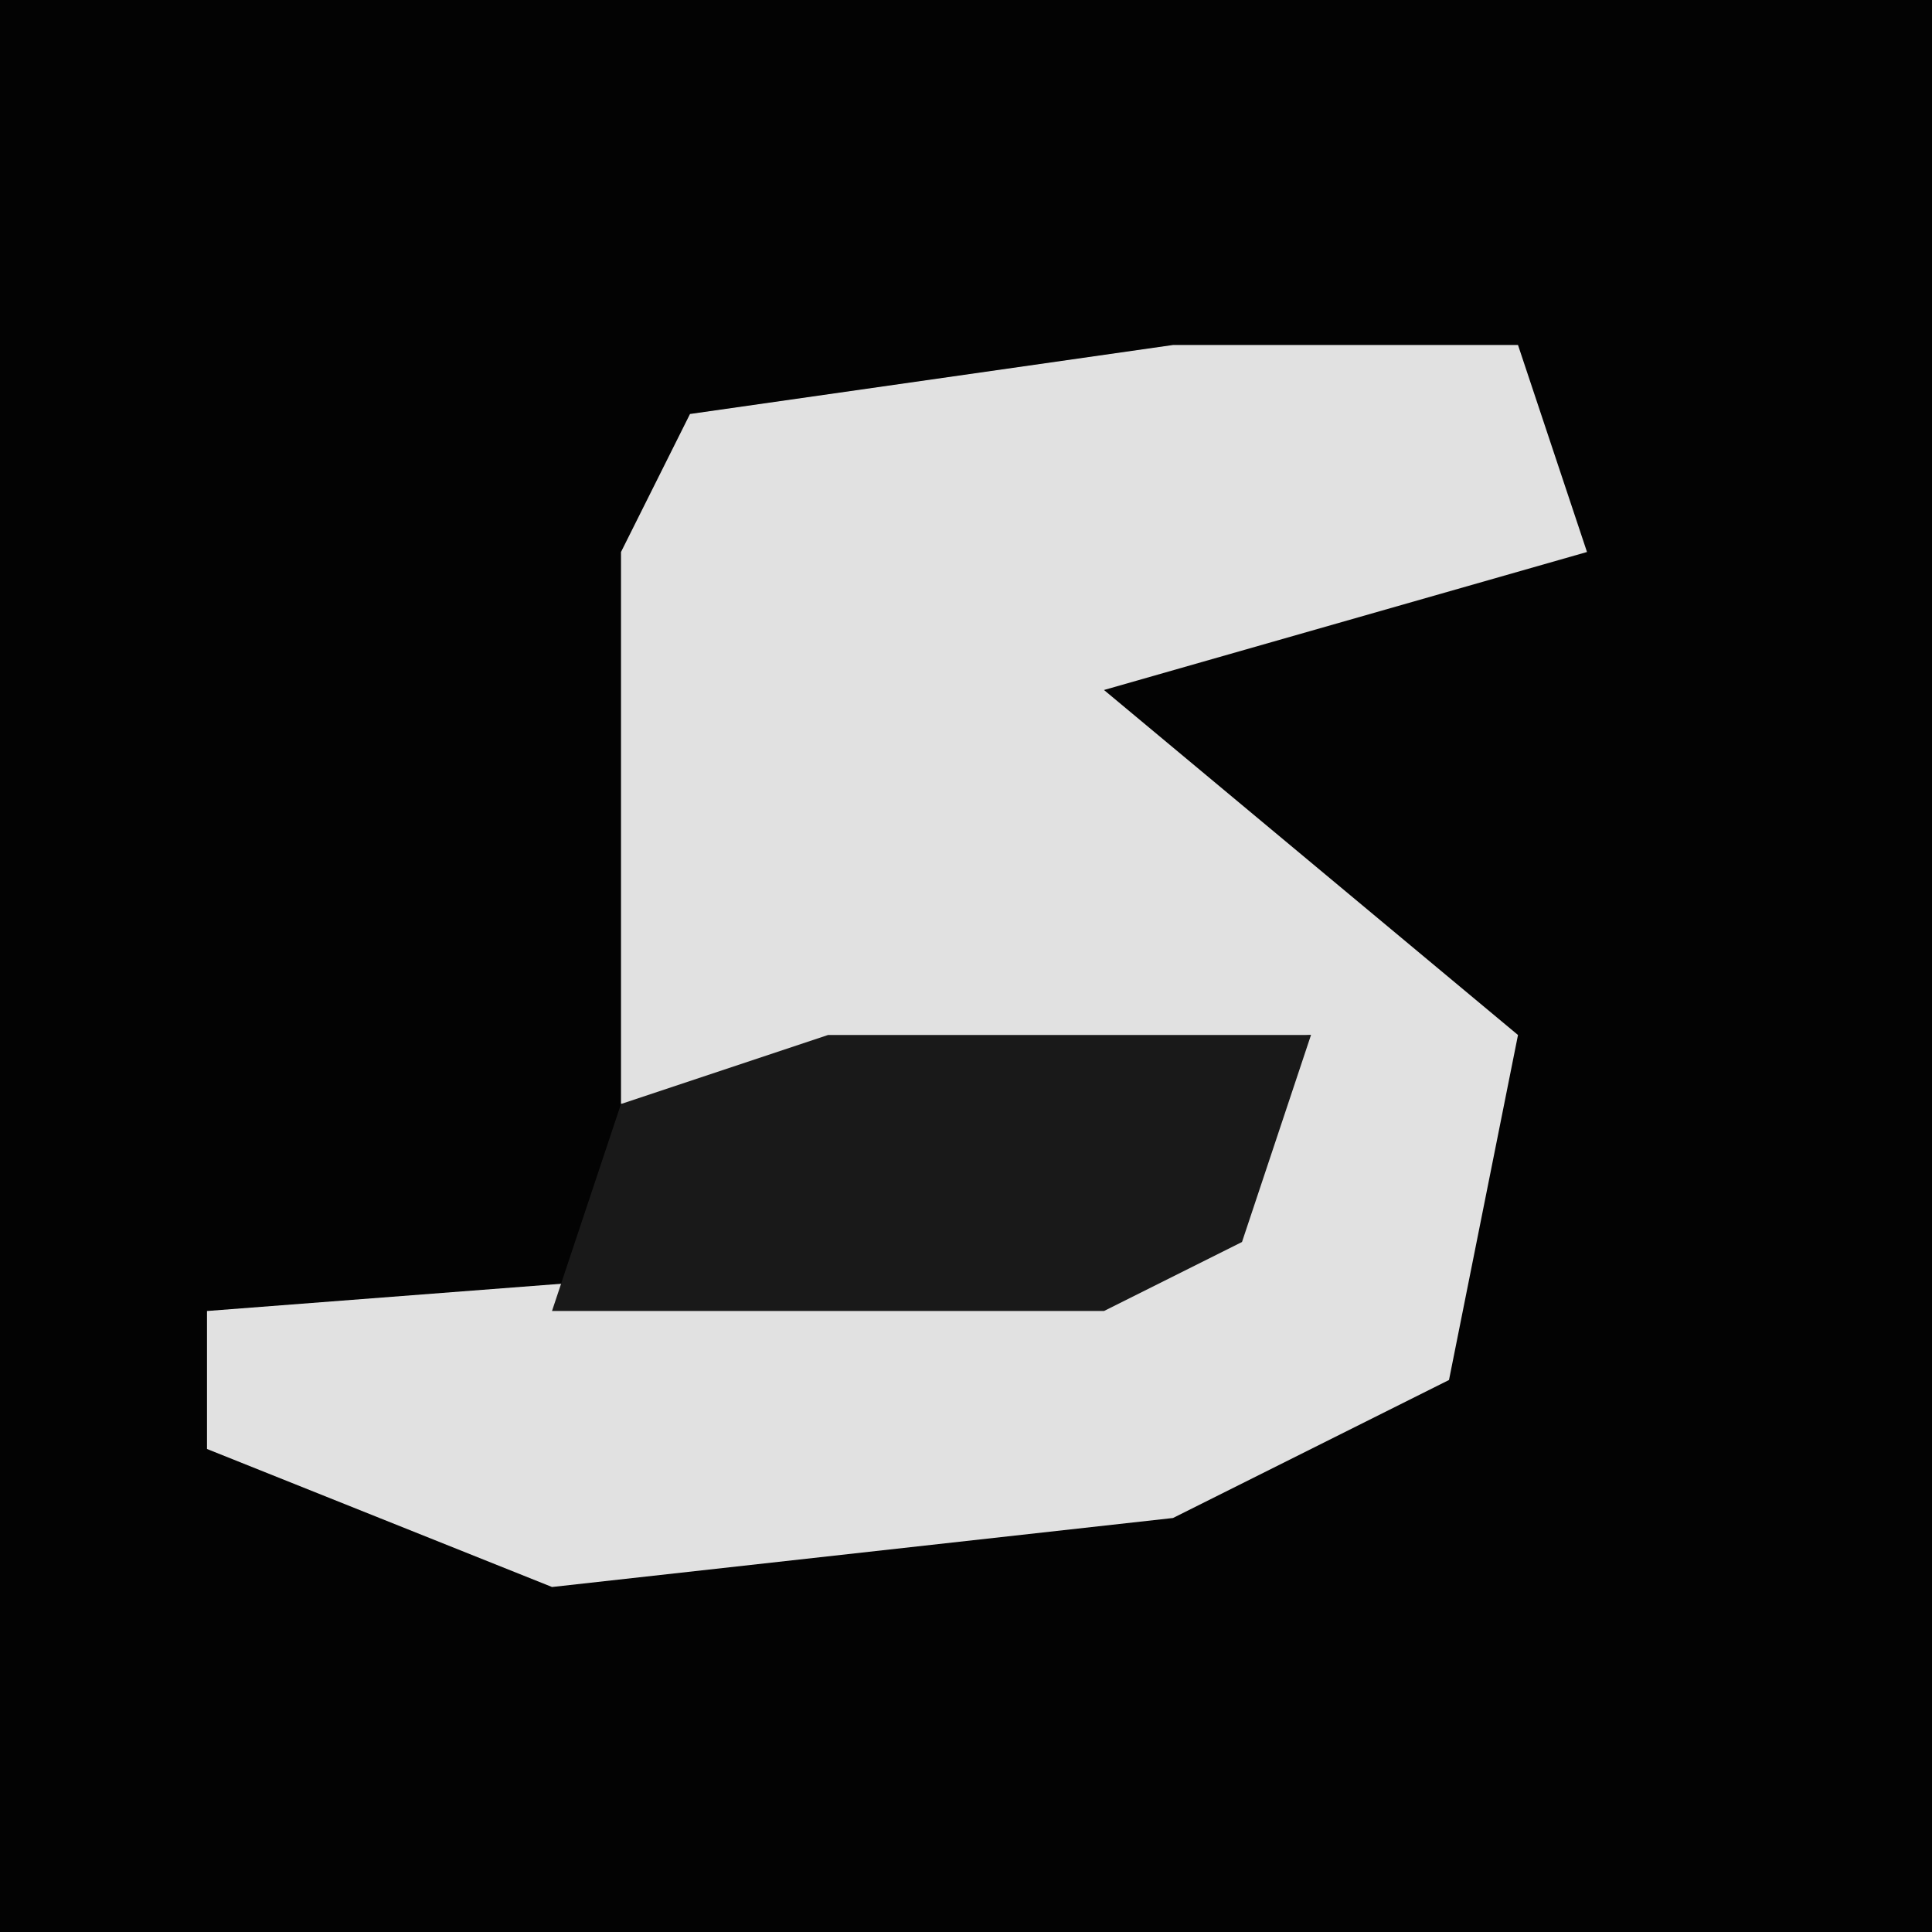<?xml version="1.0" encoding="UTF-8"?>
<svg version="1.1" xmlns="http://www.w3.org/2000/svg" width="28" height="28">
<path d="M0,0 L28,0 L28,28 L0,28 Z " fill="#030303" transform="translate(0,0)"/>
<path d="M0,0 L5,0 L6,3 L-1,5 L5,10 L4,15 L0,17 L-9,18 L-14,16 L-14,14 L-1,13 L2,10 L-8,11 L-8,3 L-7,1 Z " fill="#E1E1E1" transform="translate(17,5)"/>
<path d="M0,0 L7,0 L6,3 L4,4 L-4,4 L-3,1 Z " fill="#191919" transform="translate(12,15)"/>
</svg>
